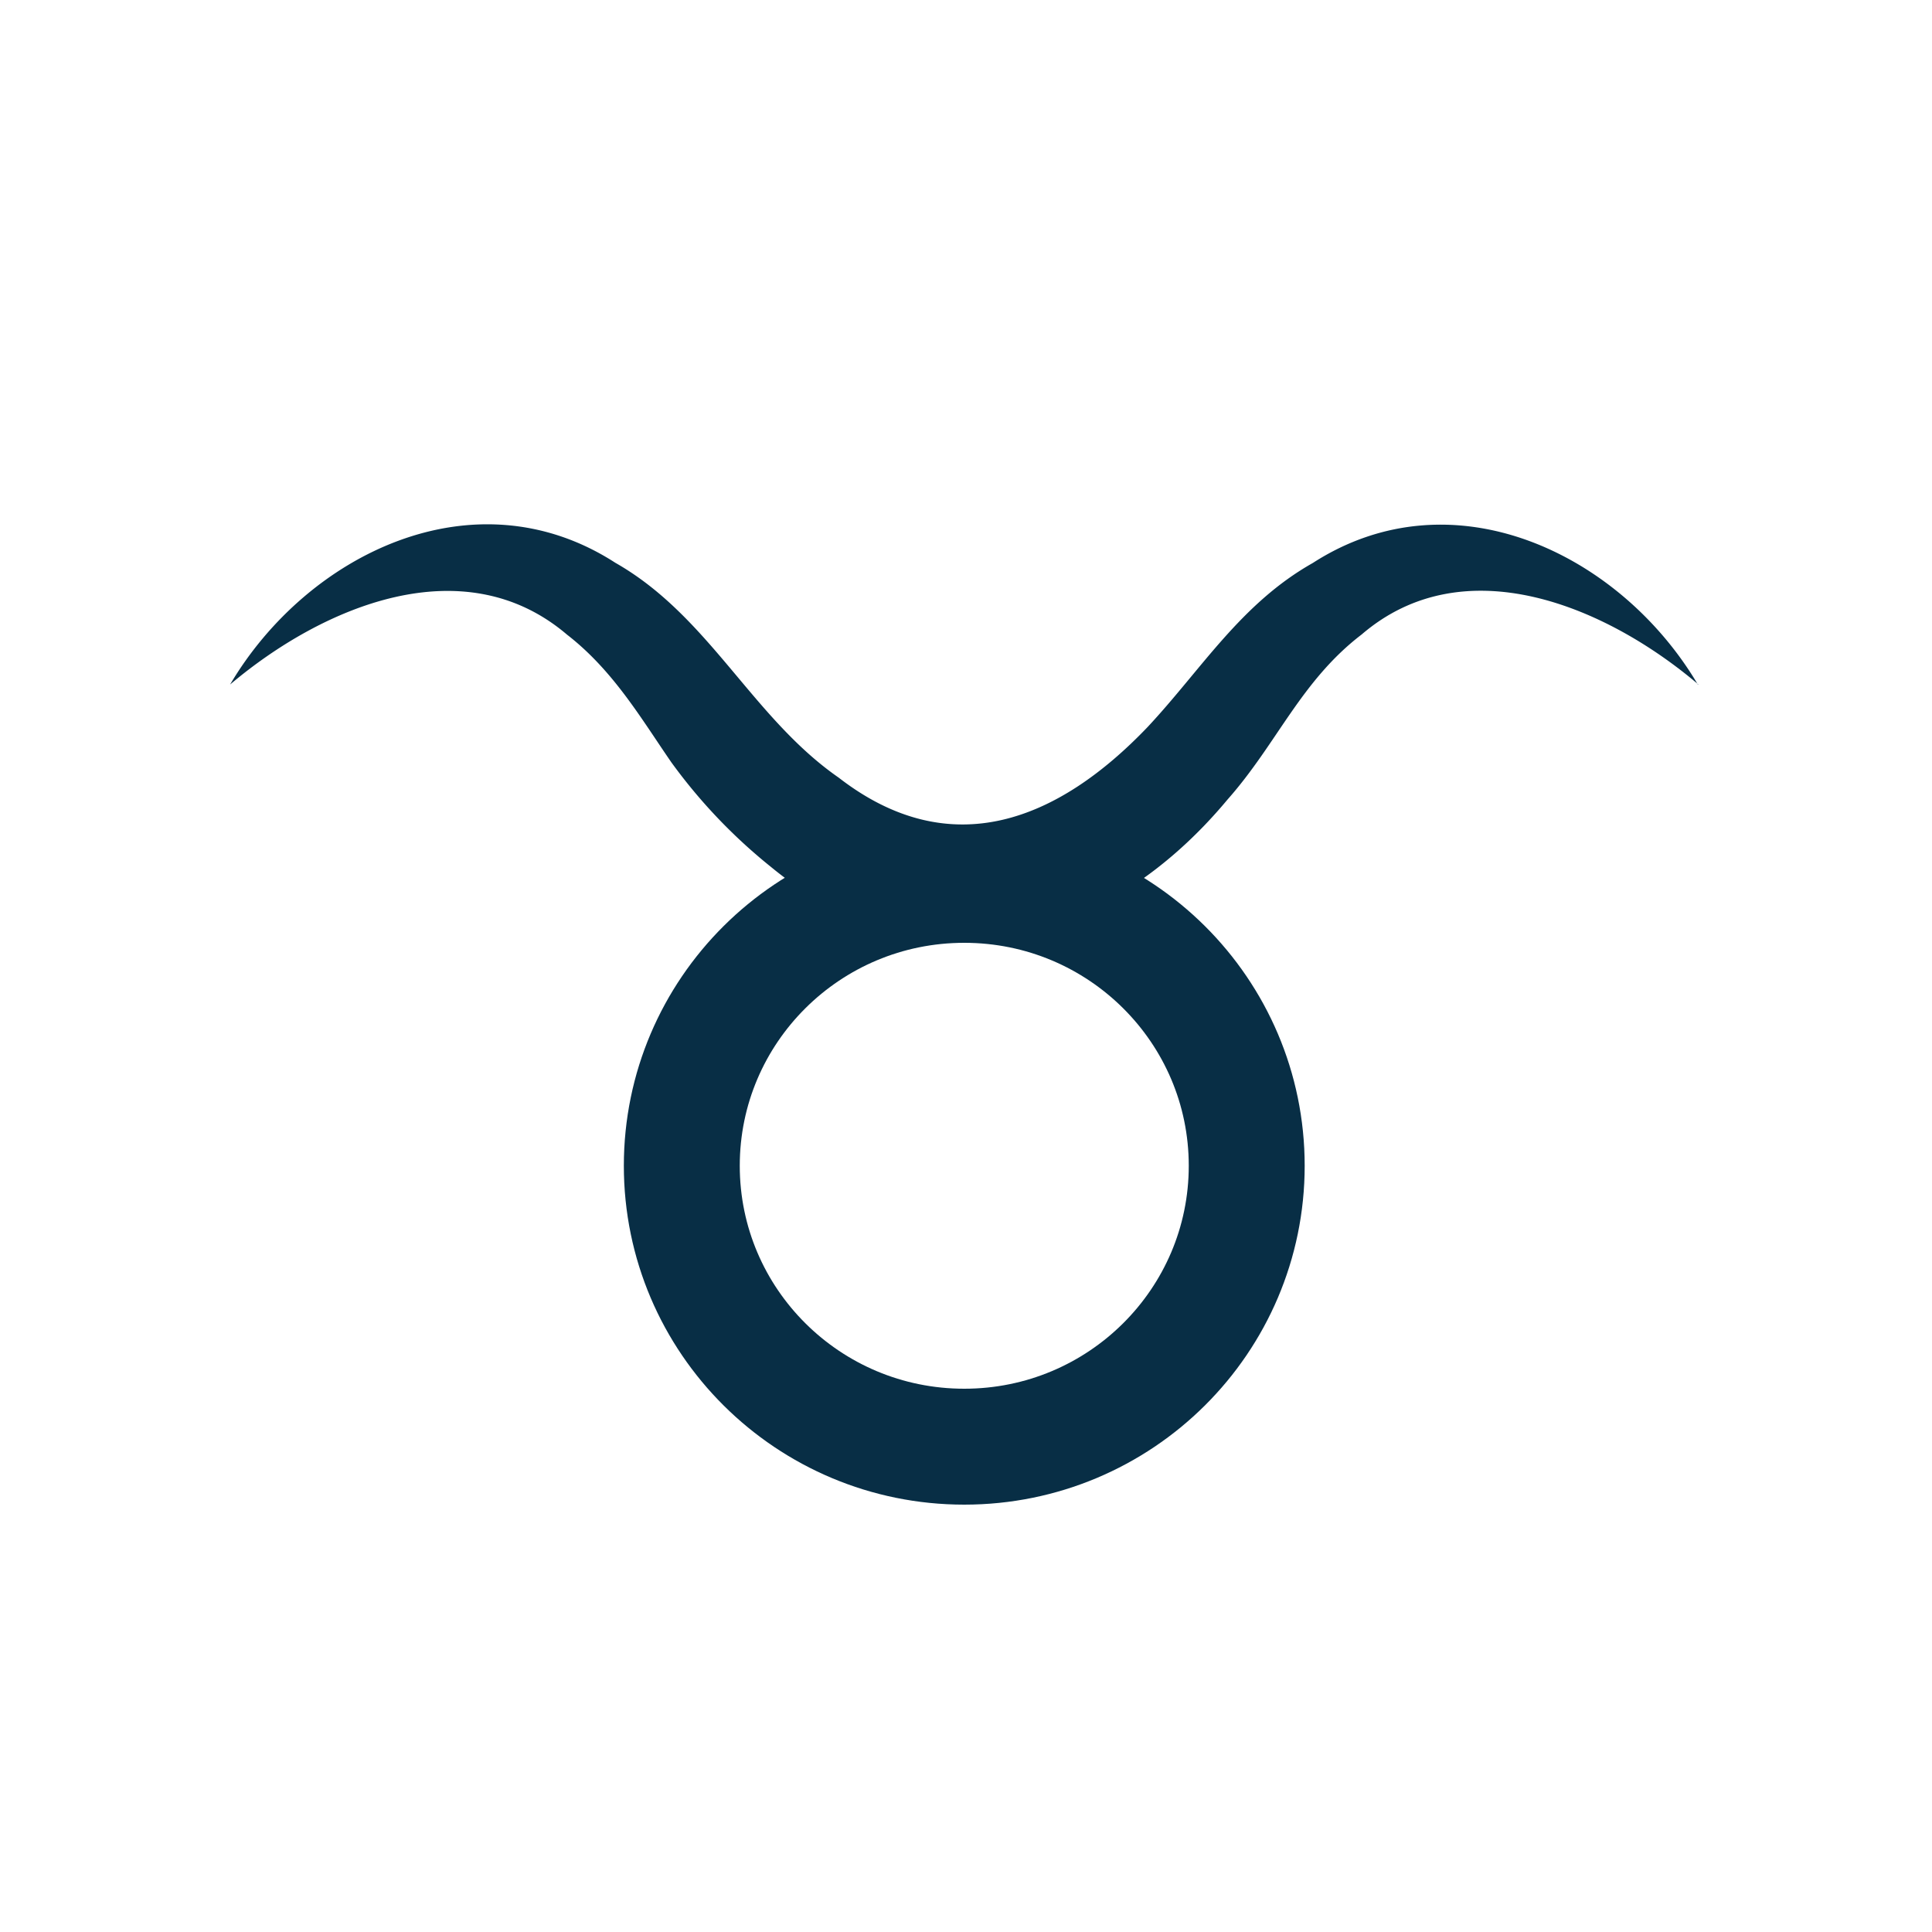 <svg id="Layer_1" data-name="Layer 1" xmlns="http://www.w3.org/2000/svg" viewBox="0 0 100 100"><defs><style>.cls-1{fill:#082e45;}.cls-2{fill:none;stroke:#082e45;stroke-linecap:round;stroke-linejoin:round;stroke-width:6px;}</style></defs><path class="cls-1" d="M87.91,35.43c-4.78-4.06-12.12-7.15-17.43-2.59-3.15,2.41-4.38,5.65-6.94,8.54-6.28,7.55-15.62,10.1-23.65,3.48a28,28,0,0,1-5.14-5.4c-1.56-2.26-3-4.75-5.4-6.61C24,28.29,16.7,31.38,11.91,35.43c4-6.77,12.66-11,19.94-6.3,4.87,2.77,7.07,8,11.56,11.12,5.81,4.5,11.37,2.22,16-2.63,2.8-3,4.82-6.38,8.54-8.48,7.26-4.68,15.93-.47,19.93,6.29Z"/><ellipse class="cls-2" cx="49.91" cy="60.34" rx="14.62" ry="14.54"/></svg>